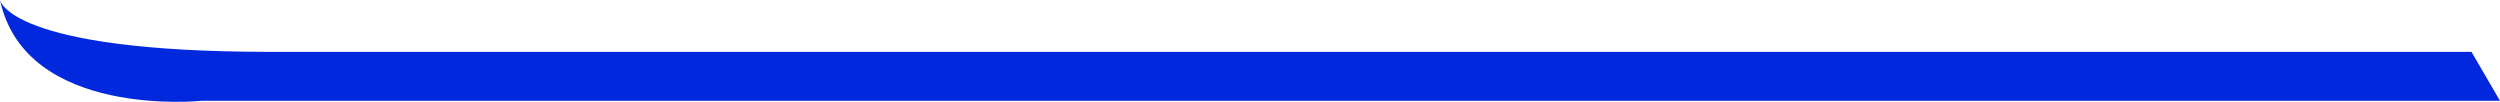 <?xml version="1.0" encoding="utf-8"?>
<!-- Generator: Adobe Illustrator 19.0.0, SVG Export Plug-In . SVG Version: 6.00 Build 0)  -->
<svg version="1.1" id="Calque_1" xmlns="http://www.w3.org/2000/svg" xmlns:xlink="http://www.w3.org/1999/xlink" x="0px" y="0px"
	 viewBox="0 0 342.2 13.9" style="enable-background:new 0 0 342.2 13.9;" xml:space="preserve">
<style type="text/css">
	.st0{fill:#0228DD;}
</style>
<path class="st0" d="M0,0c0,0,1.1,7.1,37.1,7.1s301.2,0,301.2,0l3.9,6.7H27.6C27.6,13.8,3.5,16.3,0,0z"/>
</svg>
